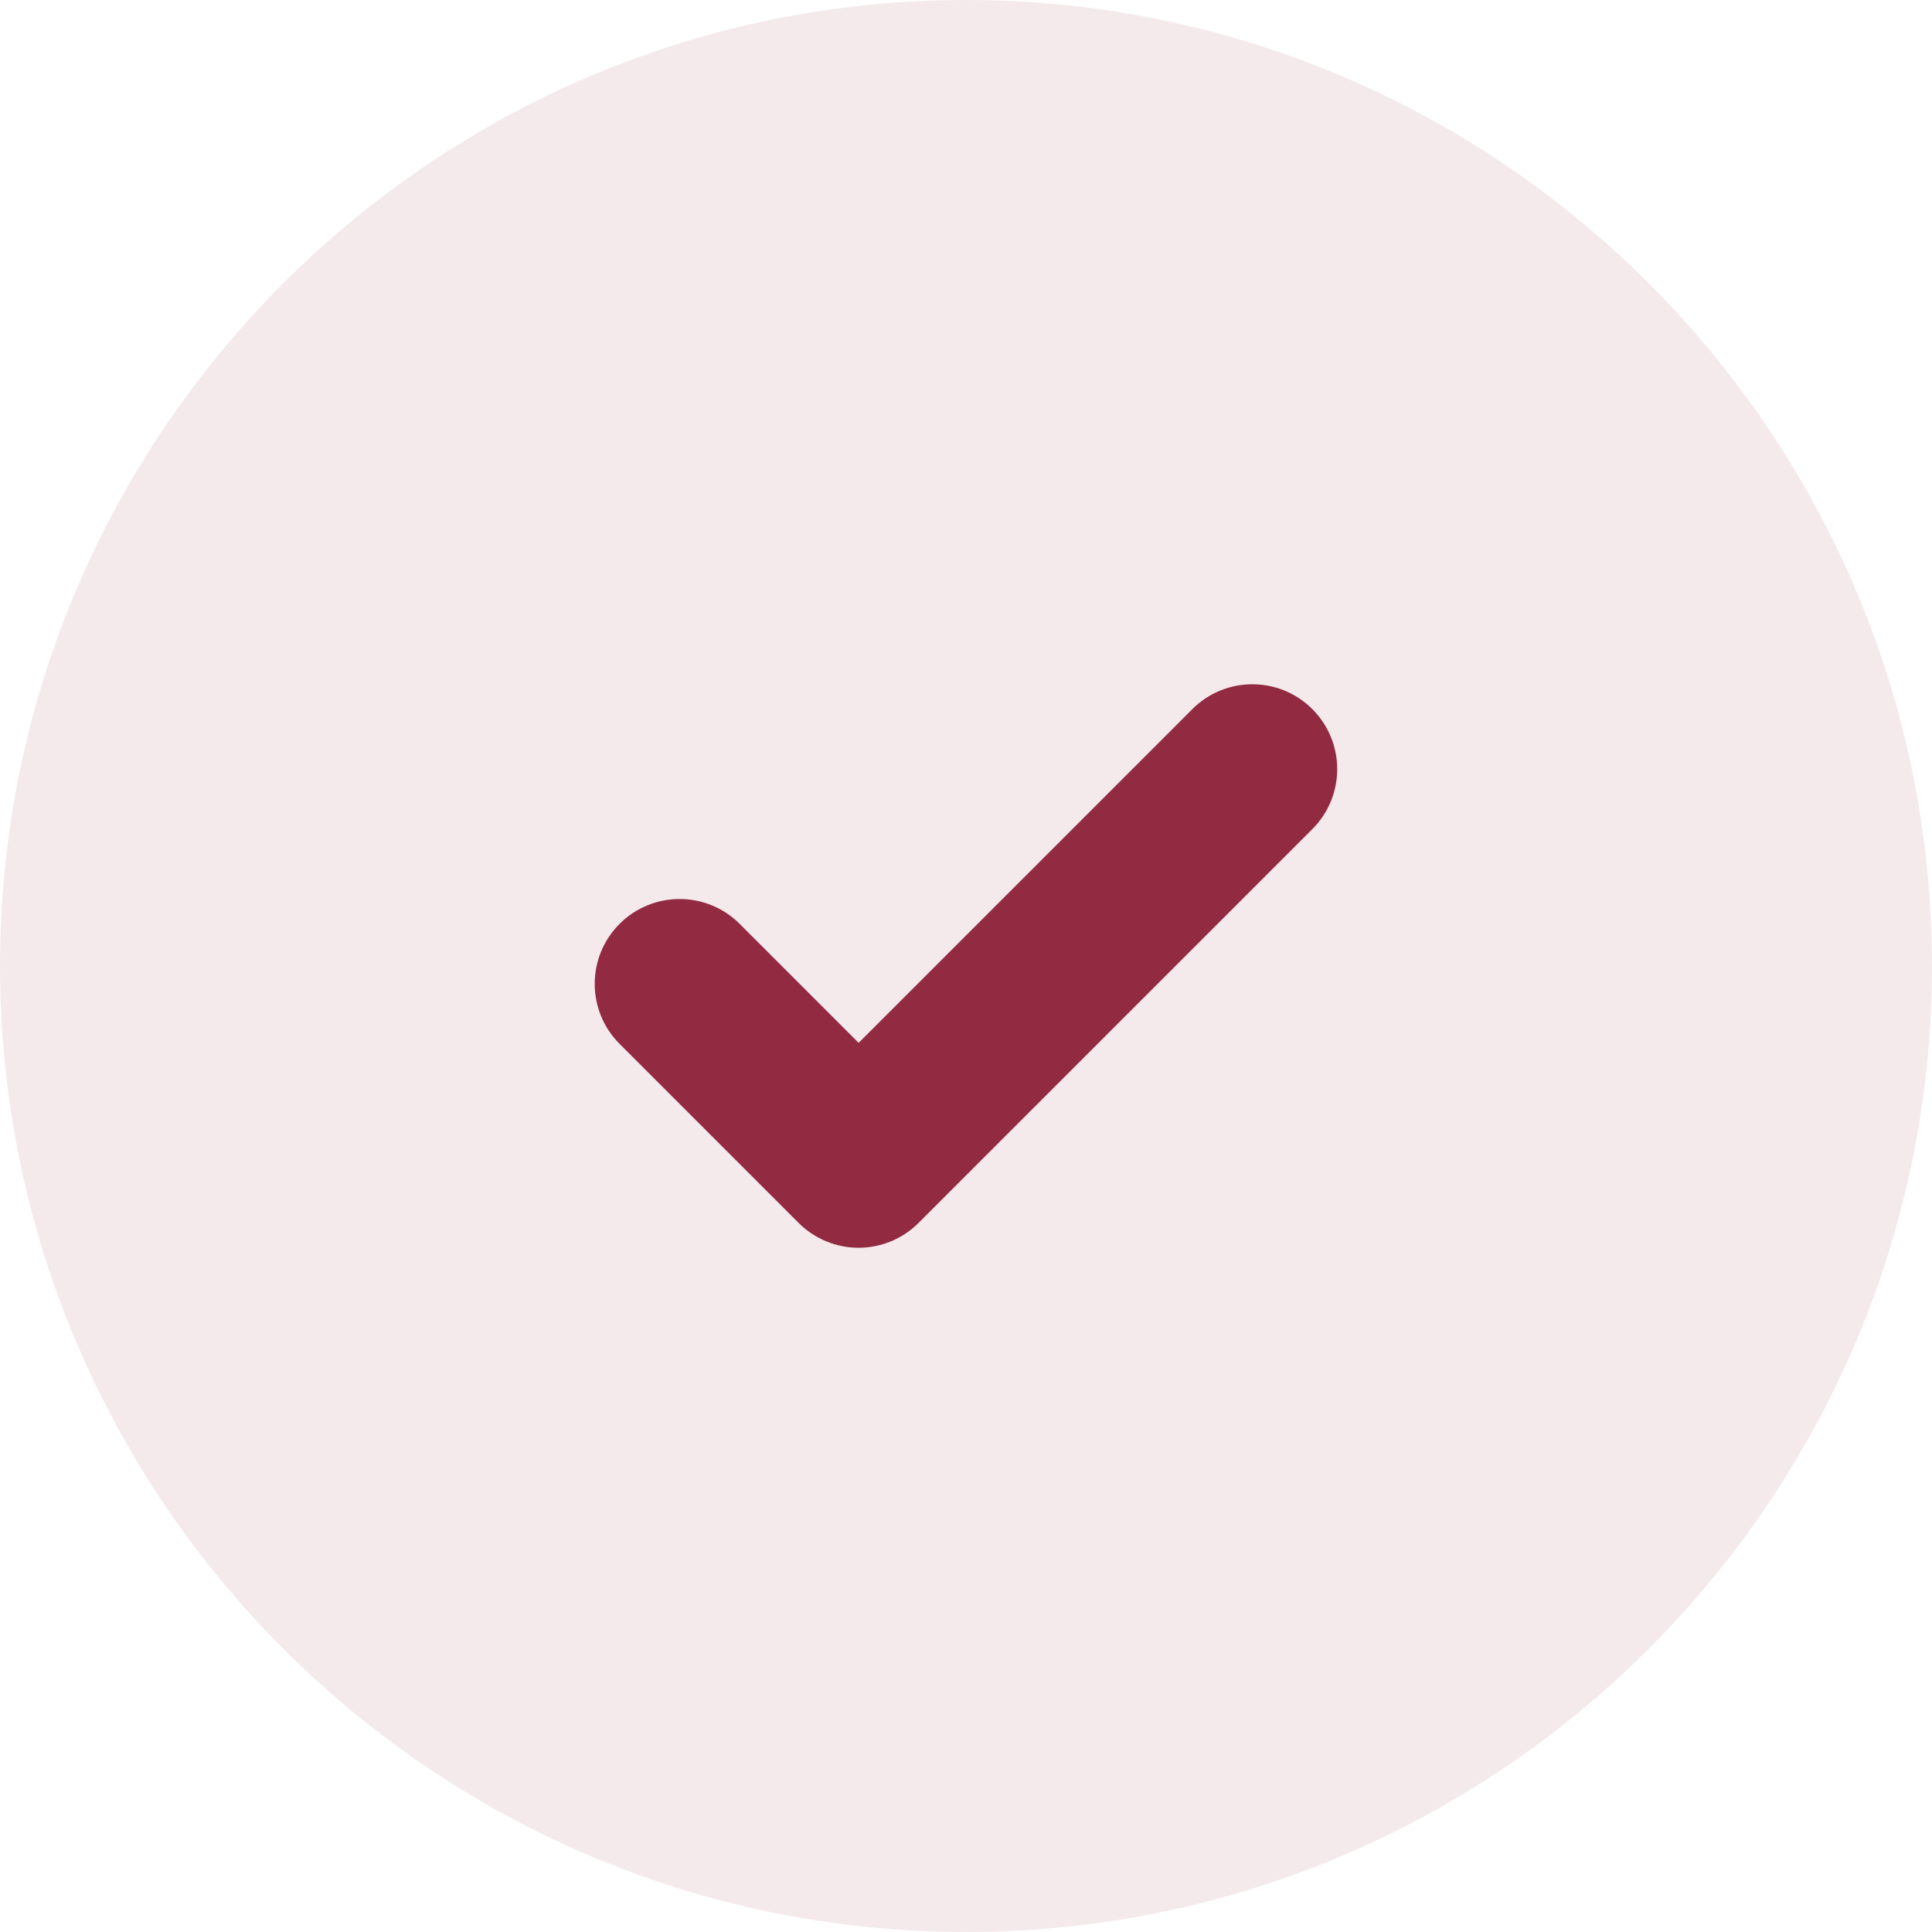 <svg width="26" height="26" viewBox="0 0 26 26" fill="none" xmlns="http://www.w3.org/2000/svg">
<path opacity="0.1" fill-rule="evenodd" clip-rule="evenodd" d="M13 26C5.832 26 0 20.169 0 13C0 5.832 5.832 0 13 0C20.169 0 26 5.832 26 13C26 20.169 20.169 26 13 26Z" fill="#922A41"/>
<path fill-rule="evenodd" clip-rule="evenodd" d="M17.661 9.543C18.107 9.989 18.107 10.712 17.661 11.158L12.362 16.457C12.148 16.671 11.858 16.792 11.555 16.792C11.252 16.792 10.961 16.671 10.747 16.457L8.338 14.048C7.892 13.602 7.892 12.879 8.338 12.433C8.784 11.987 9.508 11.987 9.954 12.433L11.555 14.034L16.046 9.543C16.492 9.097 17.215 9.097 17.661 9.543Z" fill="#922A41"/>
</svg>
